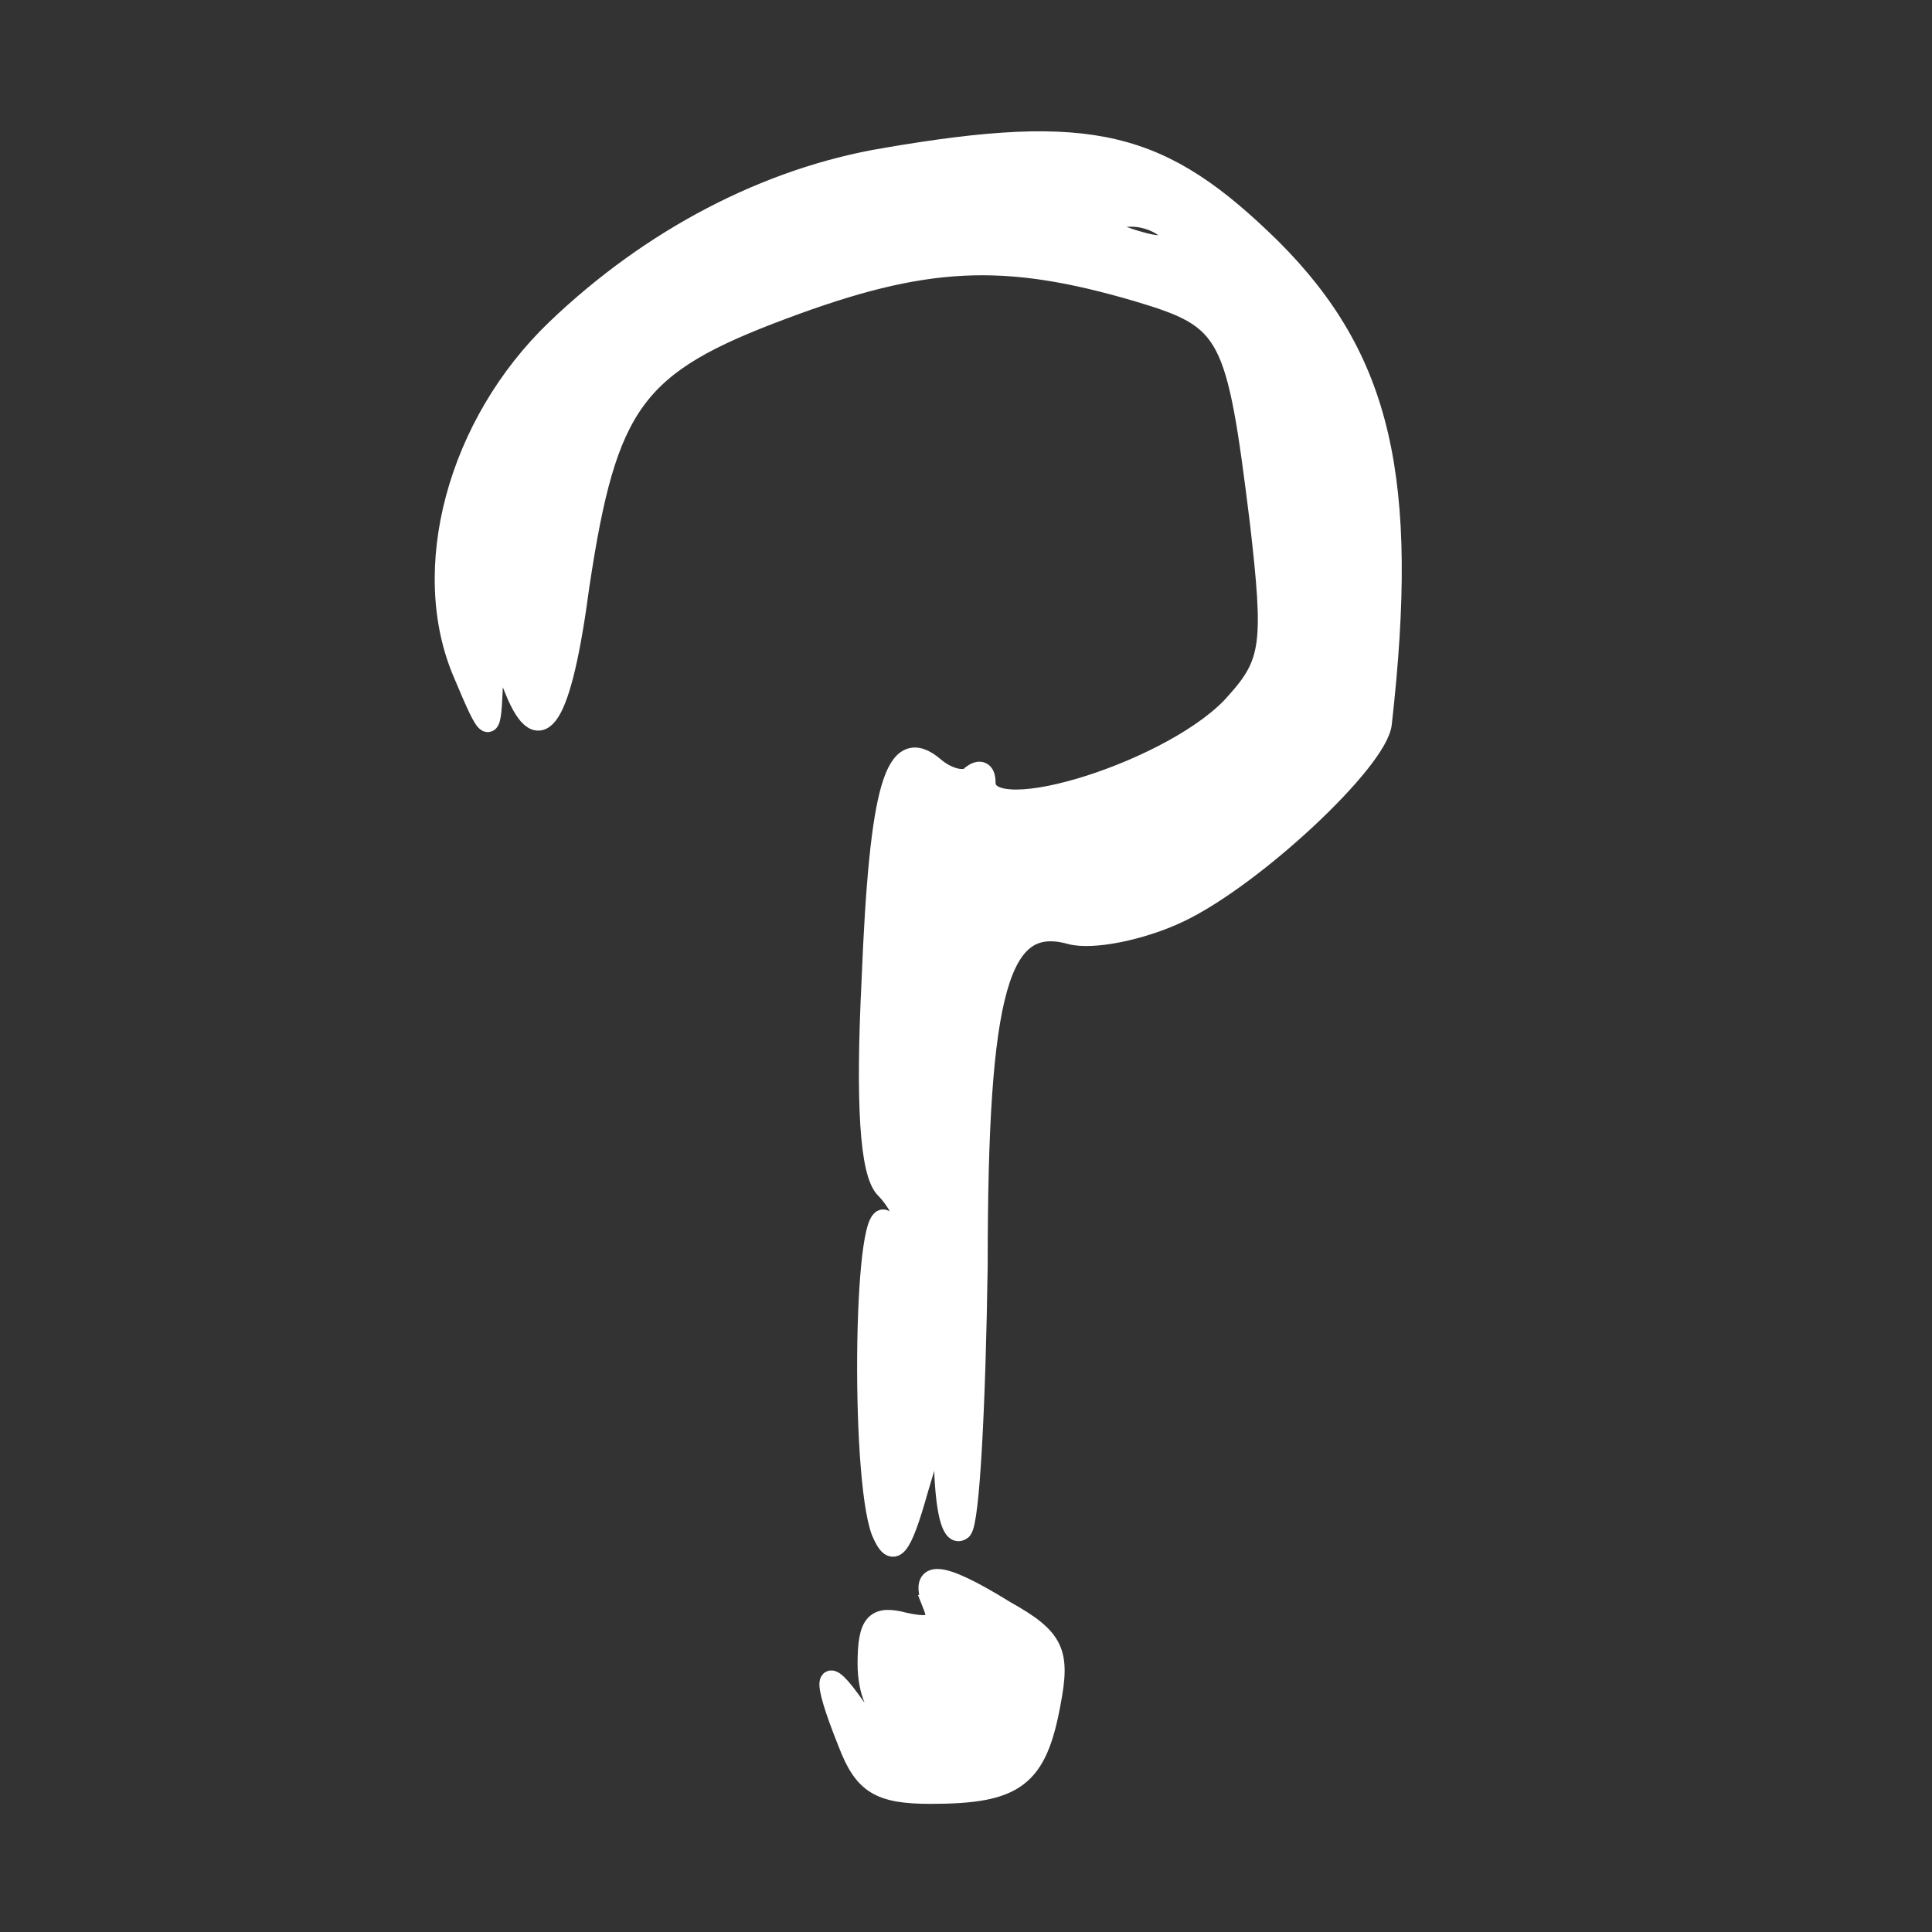 <svg id="vector" xmlns="http://www.w3.org/2000/svg" width="98" height="98" viewBox="0 0 98 98"><rect x="0" y="0" width="98" height="98" fill="#333333" stroke="none"/><path fill="#FFFFFF" d="M44.9,8c-6,1 -11.9,4.1 -16.7,8.7 -5,4.8 -7,12.2 -4.7,17.5 1.3,3.1 1.4,3.1 1.5,0.8l0.1,-2.5 1,2.5c1.3,3.2 2.4,1.5 3.3,-5.3 1.4,-9.3 2.8,-11.2 10.3,-14 7.2,-2.7 11.2,-2.9 18,-0.9 4.7,1.4 5,2 6.2,11.7 0.7,6.1 0.6,7.1 -1.2,9.1 -2.9,3.4 -12.7,6.5 -12.7,4.1 0,-0.6 -0.3,-0.7 -0.7,-0.4 -0.3,0.4 -1.2,0.2 -1.9,-0.4 -2,-1.7 -2.8,0.9 -3.2,10.9 -0.3,6.1 -0.1,9.7 0.7,10.5 0.6,0.6 1.1,1.6 1.1,2.1 0,0.6 -0.5,0.4 -1,-0.4 -1.2,-1.8 -1.4,12.8 -0.3,15.7 0.6,1.4 1,1 1.9,-2.2l1.2,-4 0.1,3.4c0.1,1.9 0.4,3.1 0.9,2.7 0.4,-0.4 0.7,-6.5 0.8,-13.4 0,-14.1 1.1,-17.8 4.7,-16.8 1.1,0.3 3.6,-0.2 5.5,-1.1 3.8,-1.8 10.1,-7.7 10.3,-9.6 1.4,-12.4 0,-18.5 -5.6,-24.1 -5.6,-5.5 -9.1,-6.4 -19.6,-4.6zM59.4,11.9c0.4,0.5 -0.3,0.7 -1.4,0.4 -2.3,-0.6 -2.6,-1.3 -0.6,-1.3 0.8,-0 1.7,0.4 2,0.9zM42.7,12.7c-0.4,0.3 -1,0.3 -1.4,-0 -0.3,-0.4 0,-0.7 0.7,-0.7 0.7,-0 1,0.3 0.7,0.7zM62.5,13c0.3,0.5 0.4,1 0.1,1 -0.3,-0 -0.8,-0.5 -1.1,-1 -0.3,-0.6 -0.4,-1 -0.1,-1 0.3,-0 0.8,0.4 1.1,1zM30,18.4c0,0.3 -0.5,0.8 -1.2,1.2 -0.7,0.4 -0.8,0.3 -0.4,-0.4 0.7,-1.2 1.6,-1.6 1.6,-0.8zM66.7,28.7c-0.4,0.3 -0.7,-0 -0.7,-0.7 0,-0.7 0.3,-1 0.7,-0.7 0.3,0.4 0.3,1 0,1.4zM68.7,30.7c-0.4,0.3 -0.7,-0 -0.7,-0.7 0,-0.7 0.3,-1 0.7,-0.7 0.3,0.4 0.3,1 0,1.4zM49.5,44c0.3,0.5 0.4,1 0.1,1 -0.3,-0 -0.8,-0.5 -1.1,-1 -0.3,-0.6 -0.4,-1 -0.1,-1 0.3,-0 0.8,0.4 1.1,1z" stroke="#FFFFFF" id="path_0"/><path fill="#FFFFFF" d="M47.3,81.4c0.4,1 0,1.2 -1.4,0.9 -1.5,-0.4 -1.9,-0 -1.9,2.1 0,1.4 0.5,2.6 1.2,2.6 0.6,-0 0.8,0.3 0.4,0.7 -0.4,0.5 -1.4,-0.1 -2.2,-1.1 -1.6,-2.3 -1.8,-1.7 -0.4,1.8 0.8,2.1 1.6,2.6 4.2,2.6 4.3,-0 5.4,-0.8 6.1,-4.6 0.5,-2.6 0.2,-3.3 -2.3,-4.7 -3.4,-2.1 -4.4,-2.1 -3.7,-0.3zM50.5,88c0.3,0.5 0.4,1 0.1,1 -0.3,-0 -0.8,-0.5 -1.1,-1 -0.3,-0.6 -0.4,-1 -0.1,-1 0.3,-0 0.8,0.4 1.1,1z" stroke="#FFFFFF" id="path_1"/></svg>